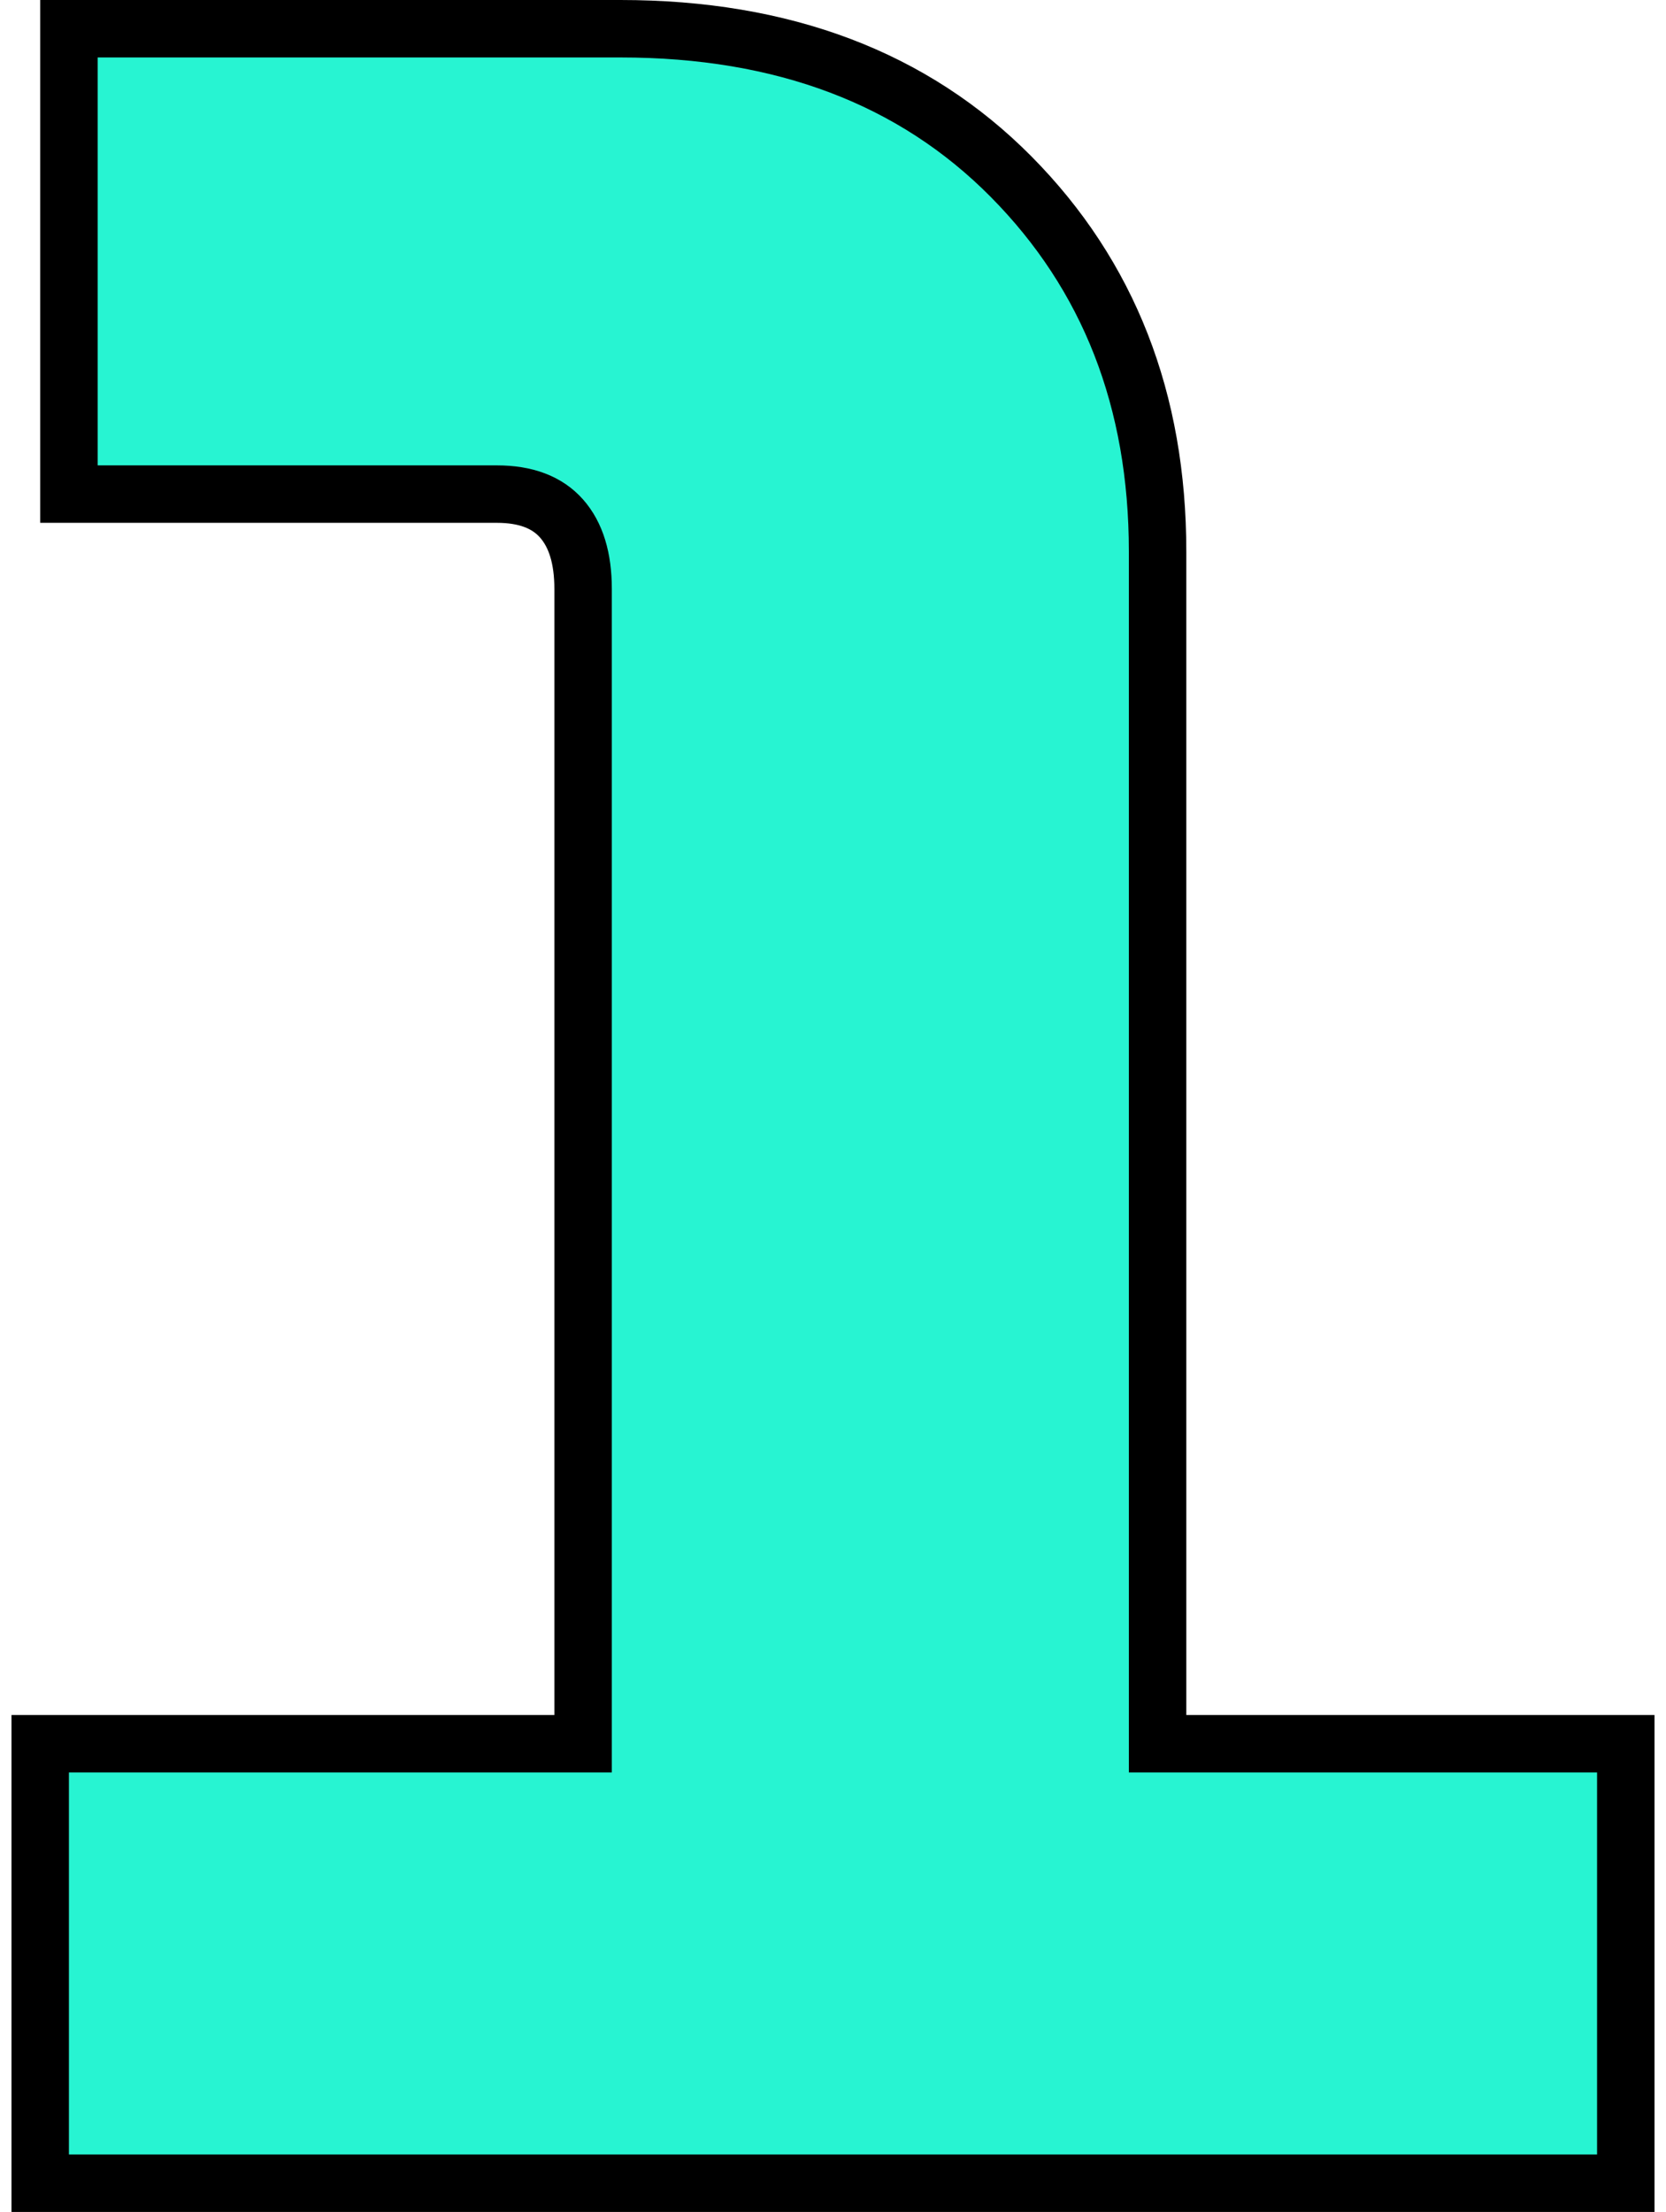 <?xml version="1.0" encoding="UTF-8"?>
<svg width="58px" height="77px" viewBox="0 0 58 77" version="1.1" xmlns="http://www.w3.org/2000/svg" xmlns:xlink="http://www.w3.org/1999/xlink">
    <title>Path</title>
    <g id="Page-1" stroke="none" stroke-width="1" fill="none" fill-rule="evenodd">
        <g id="1" transform="translate(1.4, 1)" fill="#27F4D2" fill-rule="nonzero" stroke="#000000" stroke-width="2">
            <path d="M0,75 L0,59.7 L18.9,59.7 L18.9,19.5 C18.9,18.433 18.65,17.617 18.15,17.05 C17.65,16.483 16.9,16.2 15.9,16.2 L1,16.2 L1,0 L20.2,0 C25.867,0 30.4,1.717 33.8,5.15 C37.2,8.583 38.9,12.933 38.9,18.2 L38.9,59.7 L55.2,59.7 L55.2,75 L0,75 Z" id="Path"></path>
        </g>
    </g>
</svg>